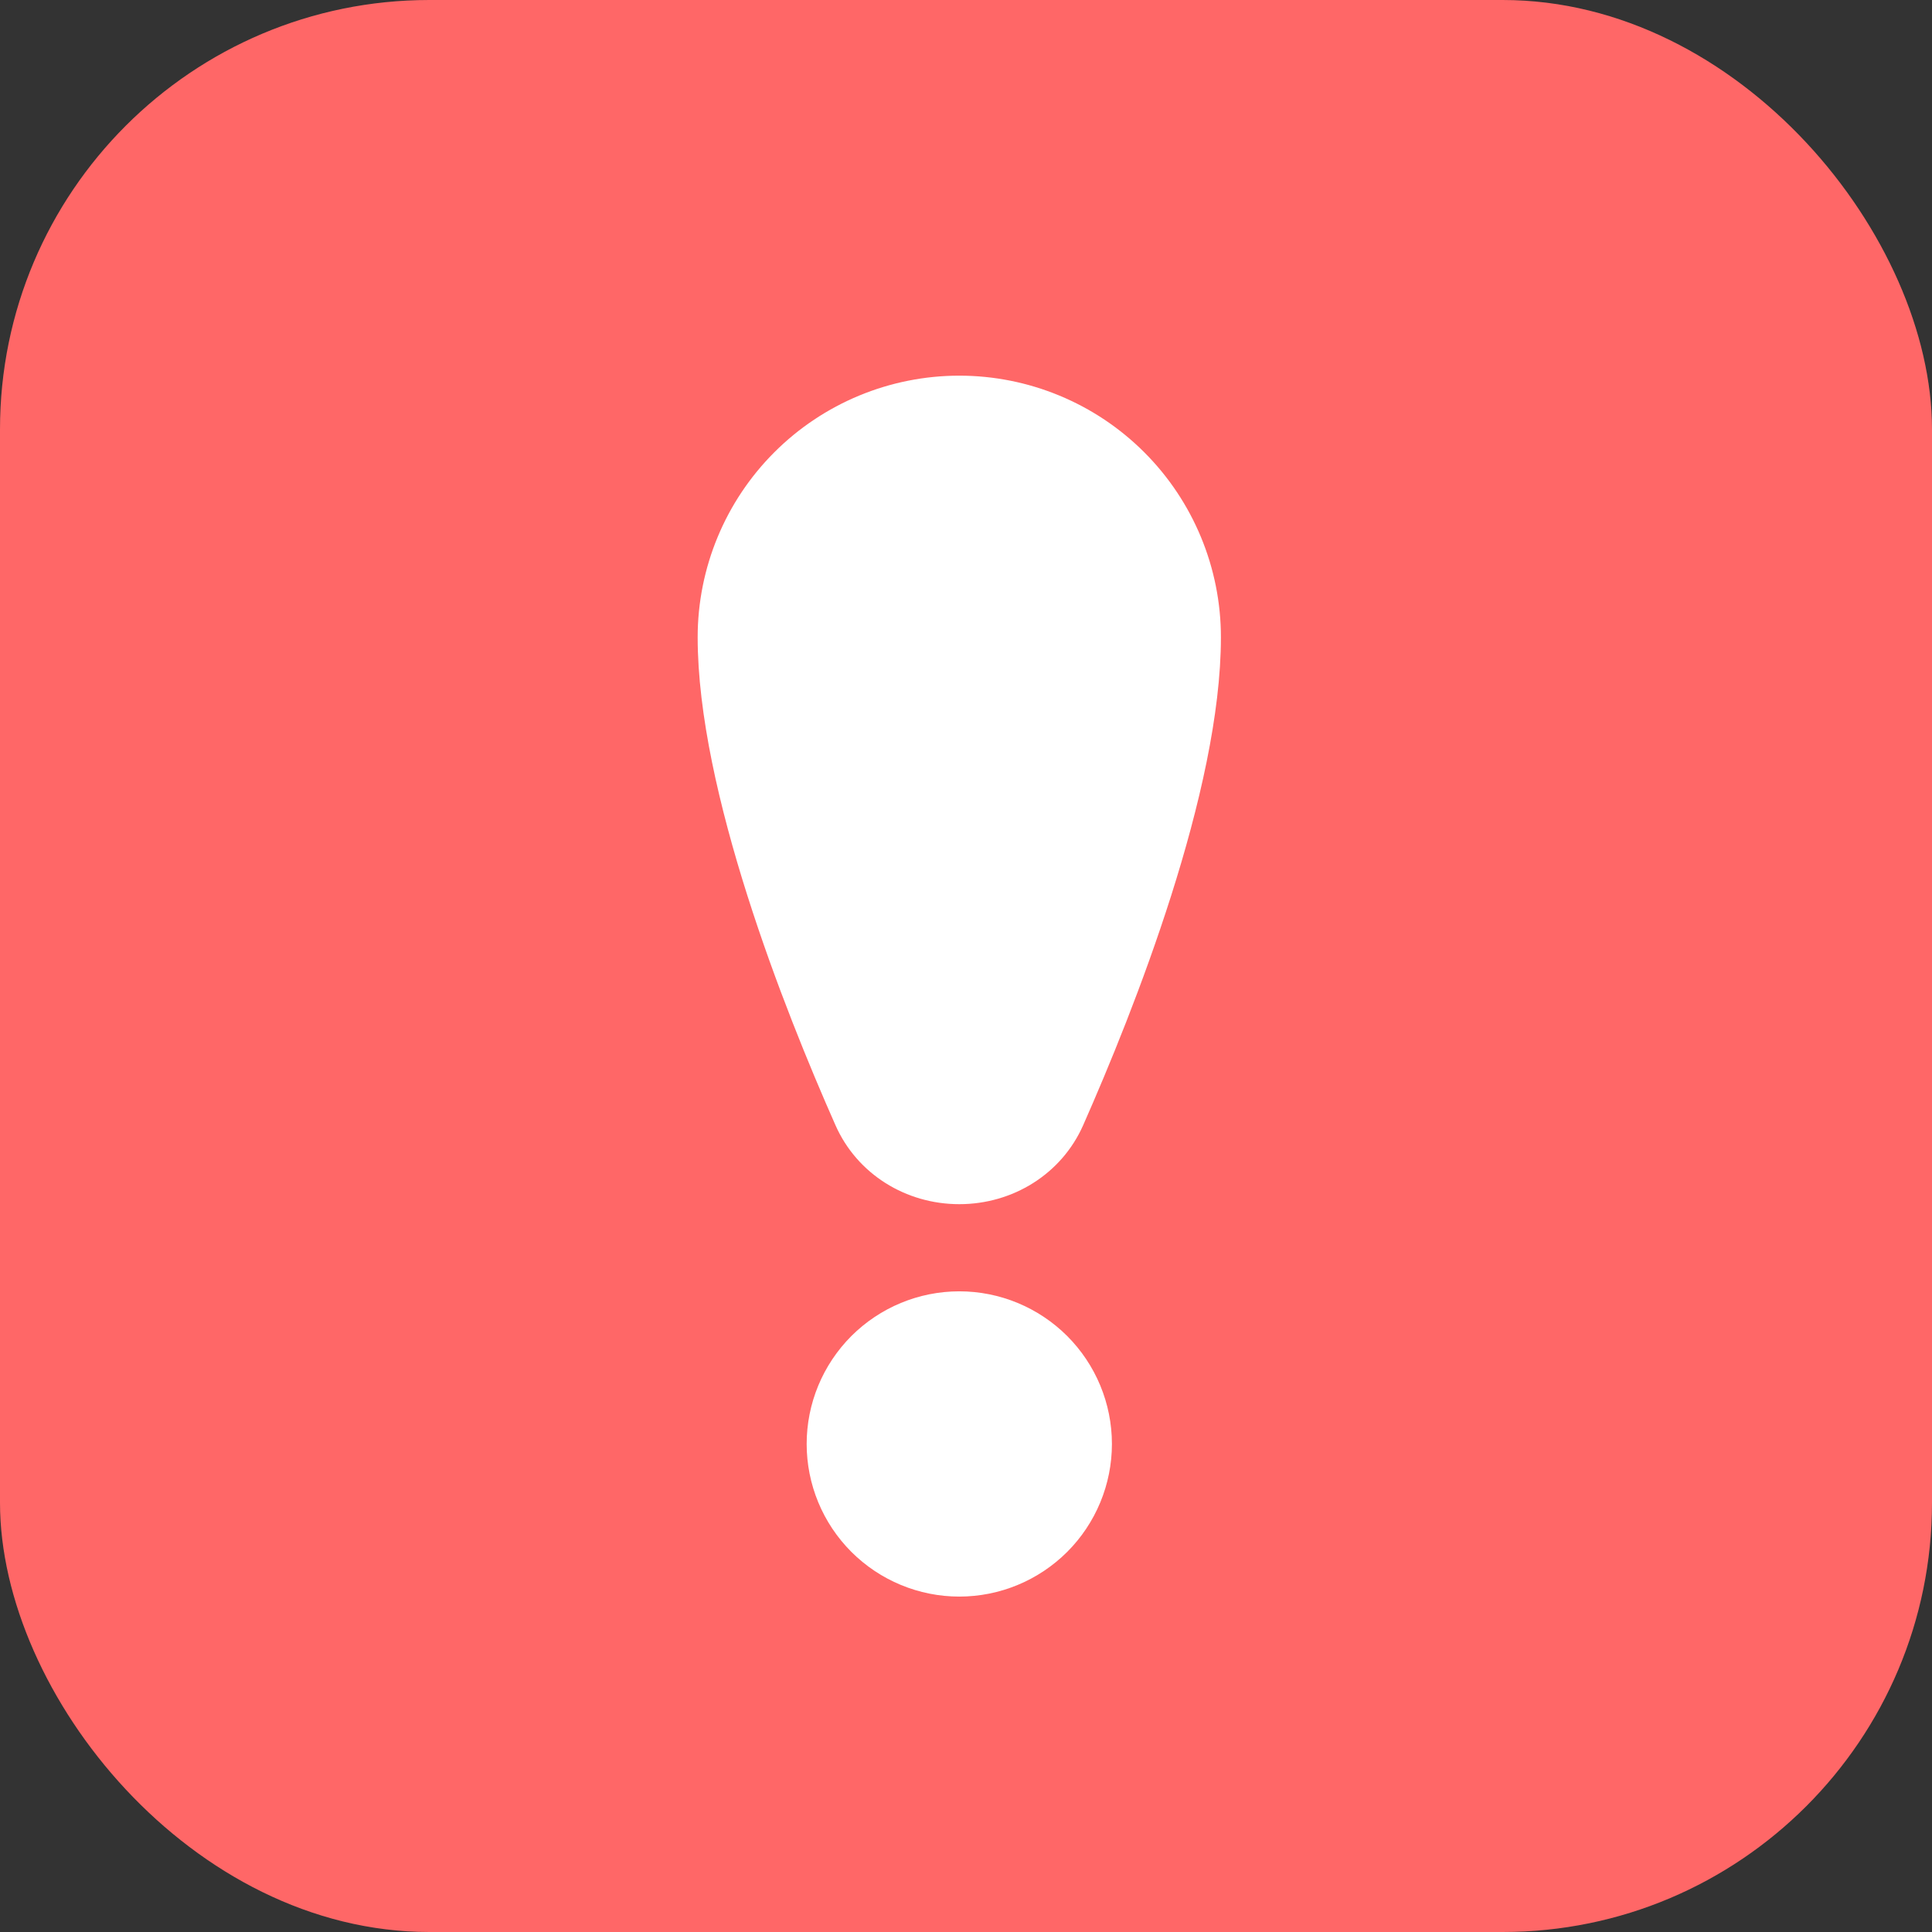 <svg width="36" height="36" viewBox="0 0 36 36" fill="none" xmlns="http://www.w3.org/2000/svg">
<rect x="0" y="0" width="36" height="36" fill="#333333" stroke="none"/>
<rect width="36" height="36" rx="8" fill="#FF6767"/>
<path d="M13 11.875C13 10.582 13.514 9.342 14.428 8.428C15.342 7.514 16.582 7 17.875 7C19.168 7 20.408 7.514 21.322 8.428C22.236 9.342 22.75 10.582 22.75 11.875C22.75 14.737 21.136 18.811 20.183 20.967C19.781 21.877 18.872 22.438 17.875 22.438C16.879 22.438 15.97 21.877 15.568 20.967C14.613 18.811 13 14.737 13 11.875ZM17.875 29.75C18.629 29.75 19.352 29.45 19.886 28.917C20.419 28.384 20.719 27.66 20.719 26.906C20.719 26.152 20.419 25.429 19.886 24.895C19.352 24.362 18.629 24.062 17.875 24.062C17.121 24.062 16.398 24.362 15.864 24.895C15.331 25.429 15.031 26.152 15.031 26.906C15.031 27.66 15.331 28.384 15.864 28.917C16.398 29.45 17.121 29.75 17.875 29.75Z" fill="white"/>
</svg>
